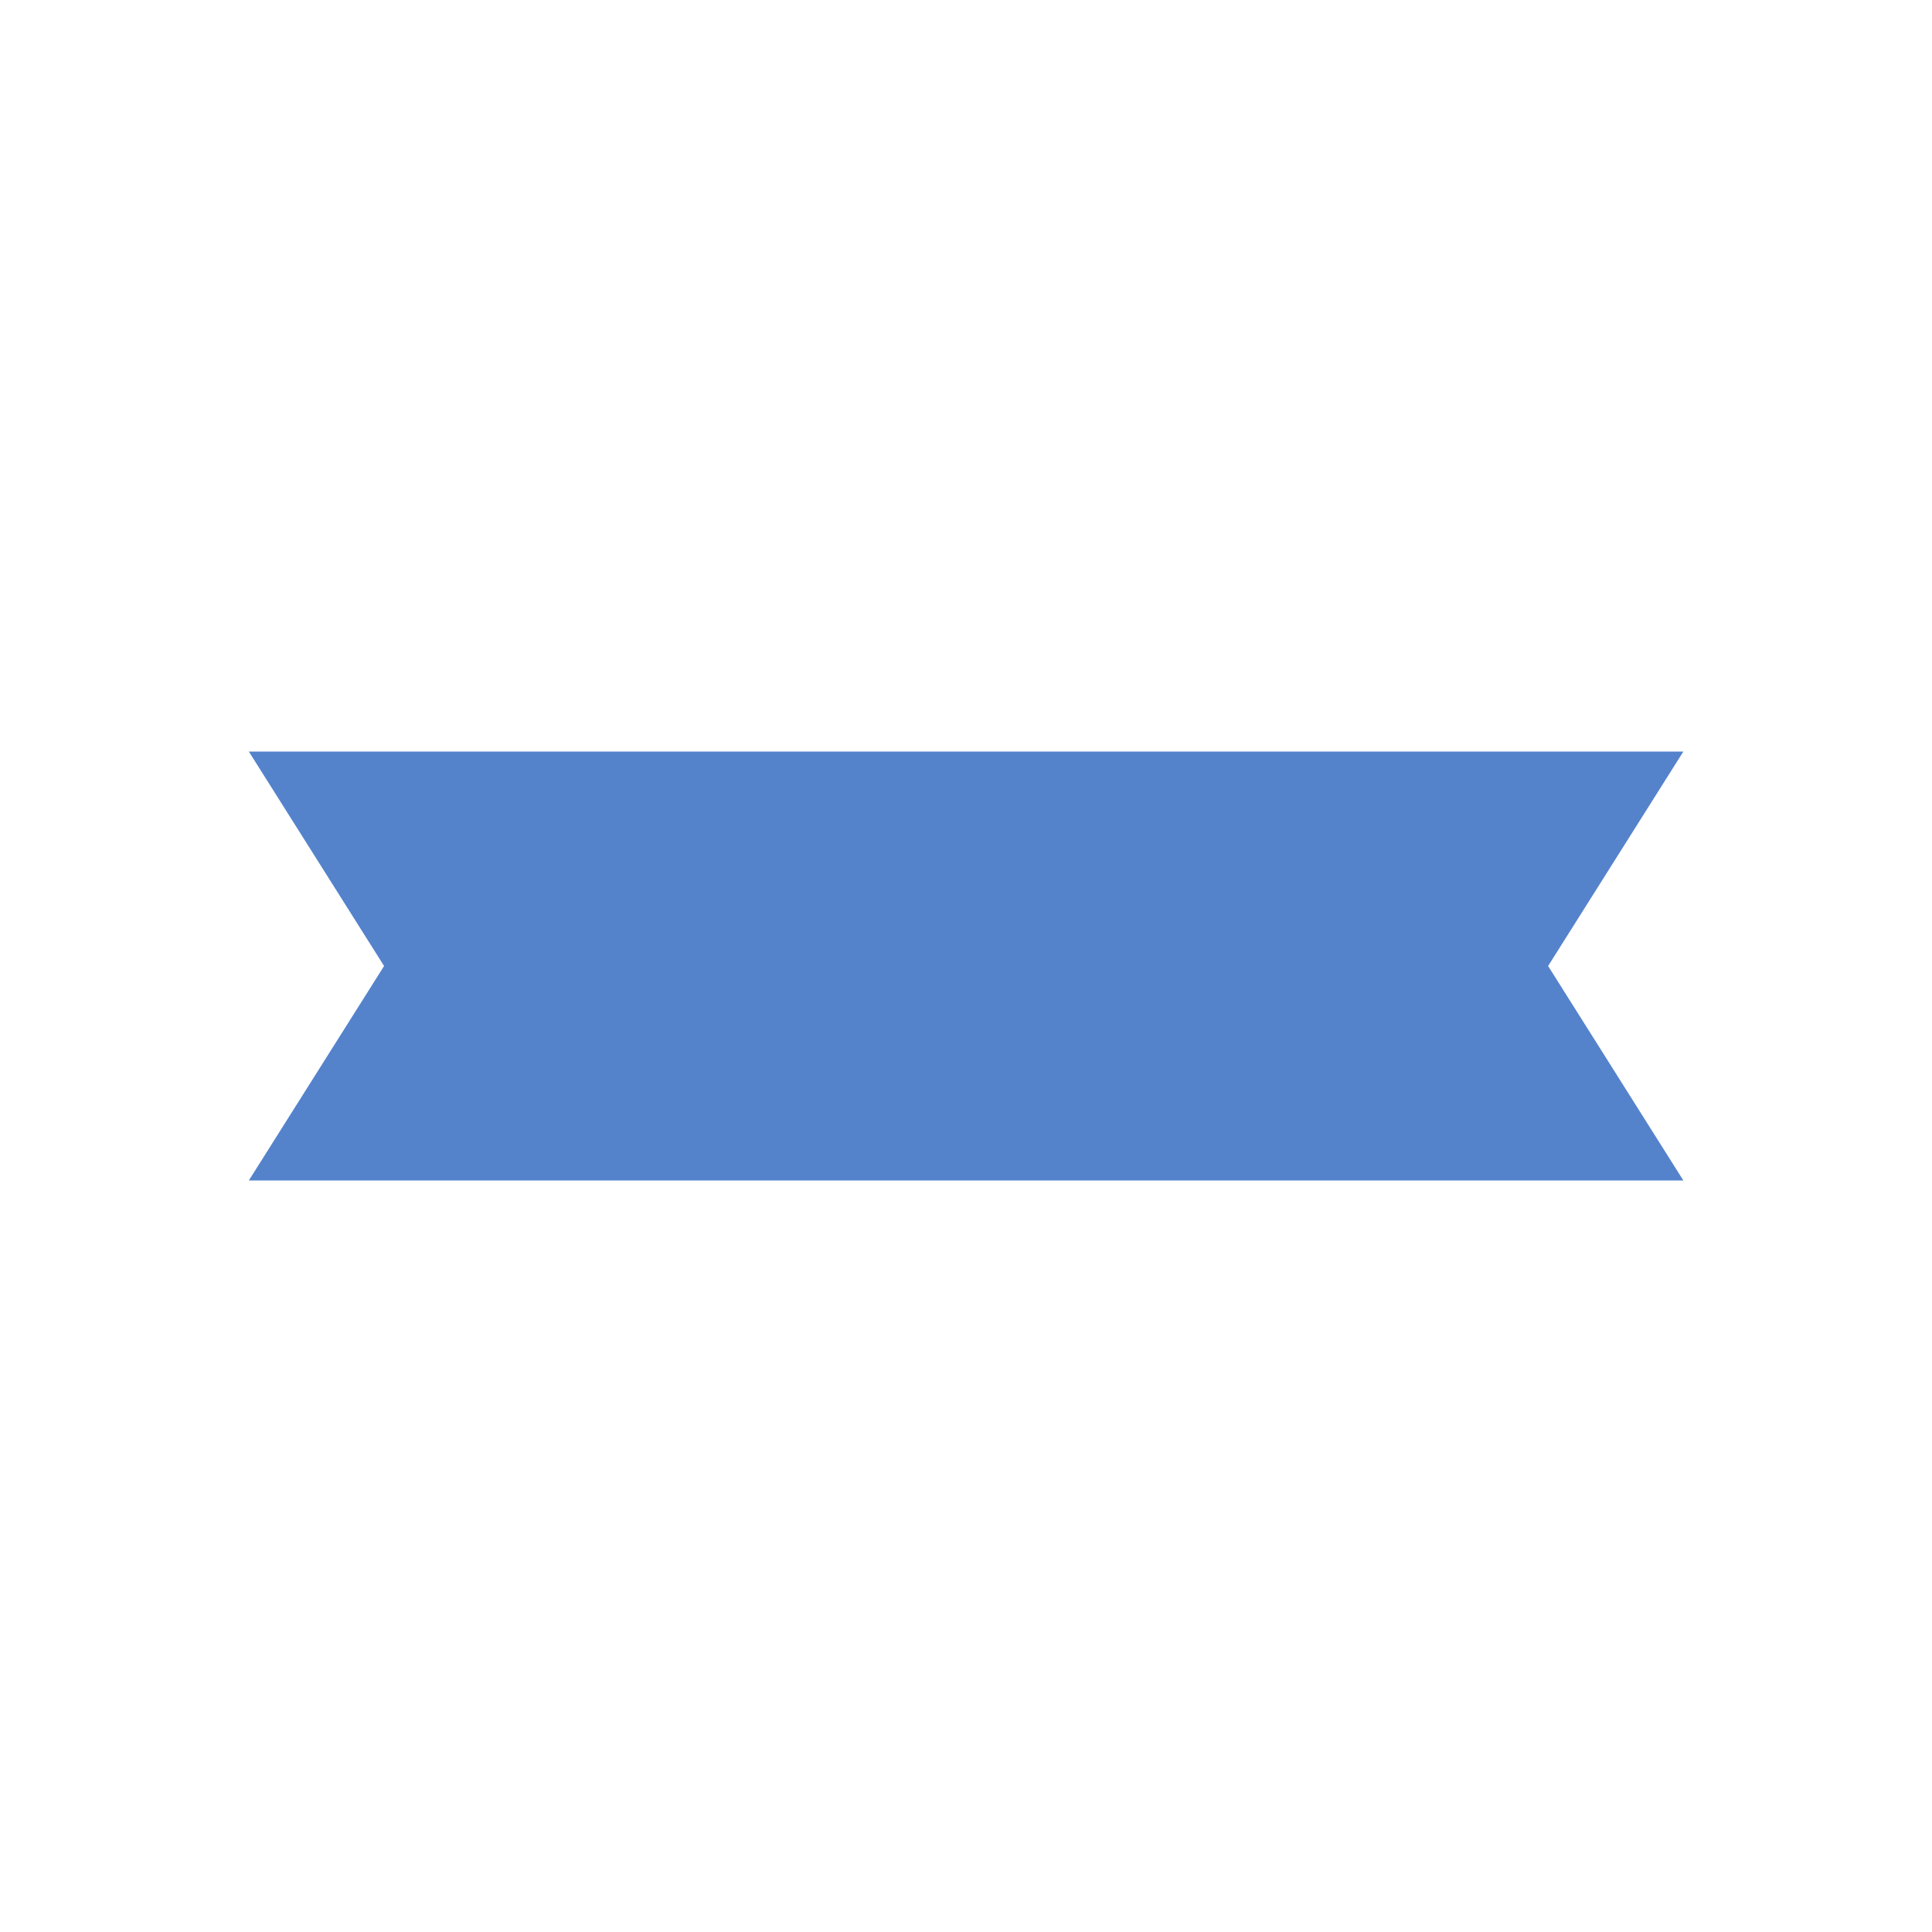 <svg id="s1" xmlns="http://www.w3.org/2000/svg" xmlns:xlink="http://www.w3.org/1999/xlink" viewBox="0 0 100 100"><polygon id="s3" points="87.13,61.1 12.88,61.1 19.88,50 12.88,38.9 87.13,38.9 80.13,50 87.13,61.1" fill="rgb(84,131,204)" stroke="none" stroke-width="1"/></svg>